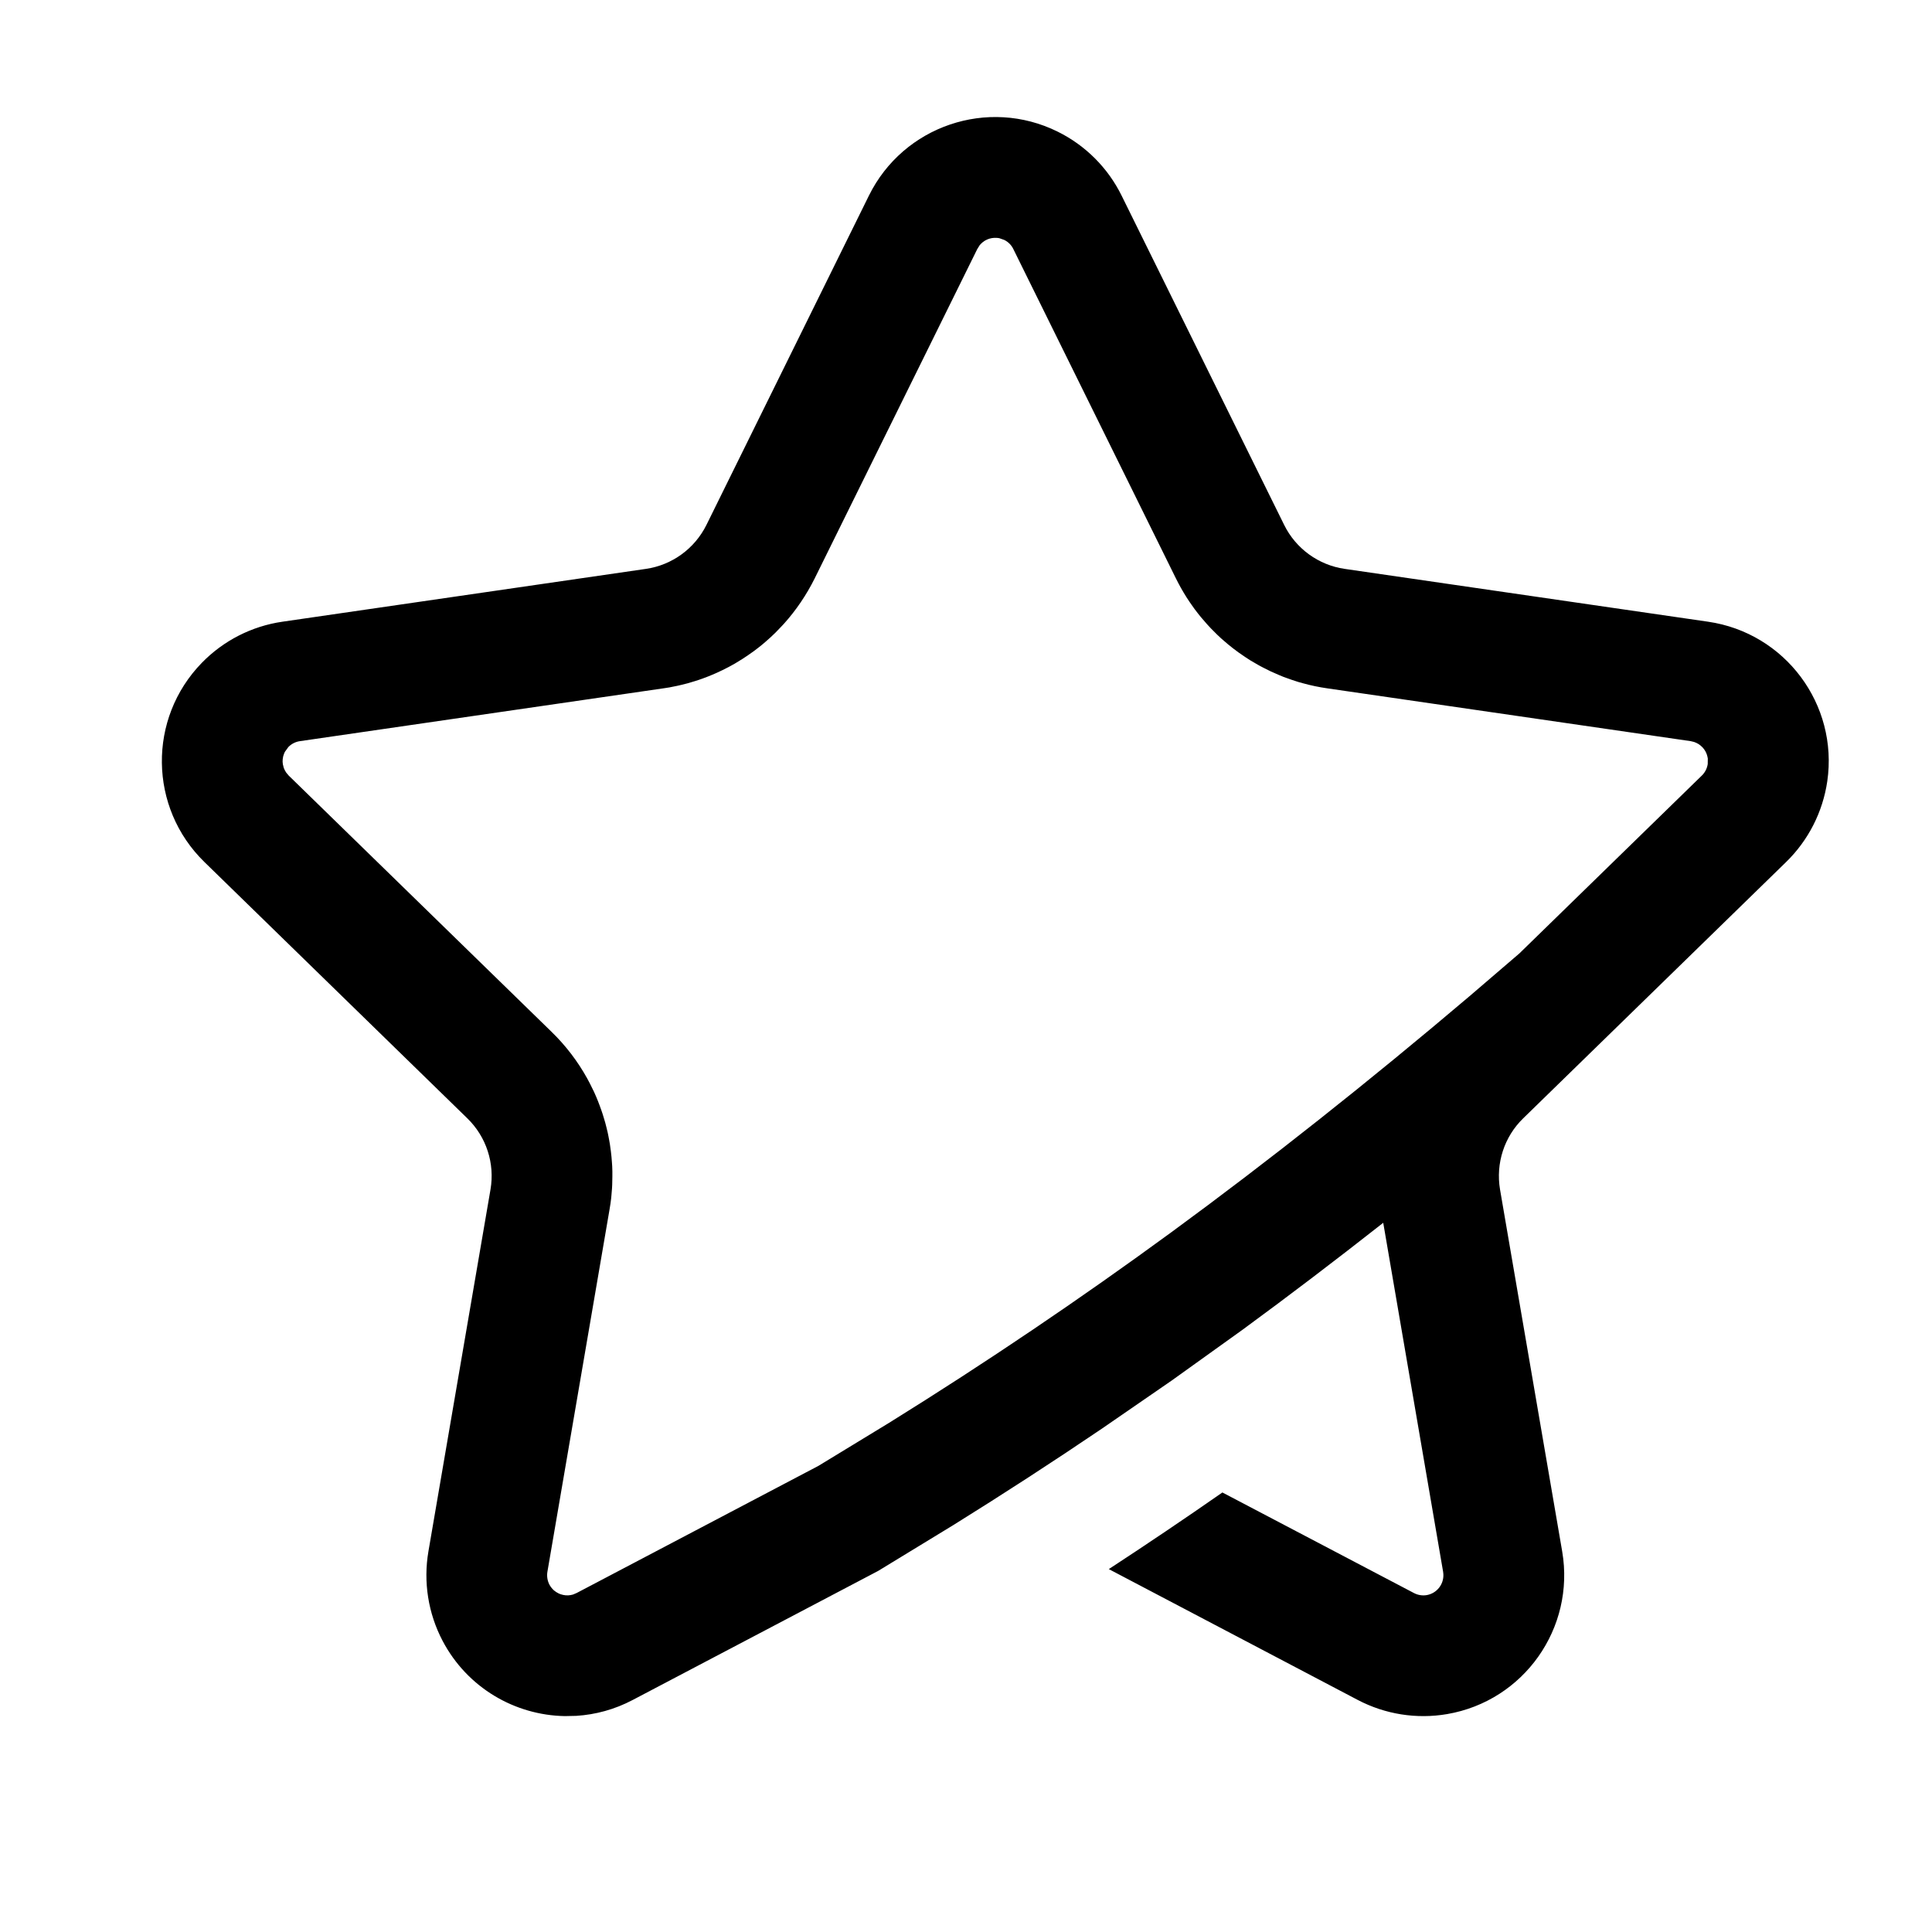 <?xml version="1.0" encoding="UTF-8"?>
<svg xmlns="http://www.w3.org/2000/svg"
     xmlns:xlink="http://www.w3.org/1999/xlink"
     viewBox="0 0 24 24"
     version="1.1">
    <title>Public/ic_public_collect</title>
    <defs>
        <path
            d="M13.138,1.635 C13.483,1.805 13.763,2.085 13.933,2.43 L15.952,6.52 C16.097,6.815 16.379,7.02 16.705,7.067 L21.218,7.723 C22.175,7.862 22.838,8.75 22.699,9.706 C22.643,10.087 22.464,10.439 22.188,10.708 L18.922,13.892 C18.686,14.121 18.579,14.452 18.634,14.777 L19.406,19.272 C19.569,20.225 18.929,21.13 17.977,21.293 C17.597,21.358 17.207,21.296 16.866,21.117 L13.774,19.492 C14.25,19.181 14.72,18.864 15.185,18.54 L17.564,19.789 C17.613,19.815 17.669,19.824 17.723,19.815 C17.849,19.793 17.937,19.68 17.93,19.555 L17.927,19.526 L17.183,15.19 C16.594,15.653 16.012,16.096 15.436,16.518 L14.556,17.149 L14.556,17.149 L13.684,17.75 C13.08,18.159 12.468,18.556 11.846,18.943 L10.908,19.515 L10.908,19.515 L7.861,21.117 C7.636,21.236 7.397,21.3 7.158,21.315 L7.016,21.318 C6.398,21.307 5.806,20.968 5.498,20.383 C5.319,20.042 5.257,19.652 5.322,19.272 L6.093,14.777 C6.149,14.452 6.041,14.121 5.805,13.892 L2.539,10.708 C1.847,10.033 1.833,8.925 2.508,8.233 C2.776,7.958 3.128,7.778 3.509,7.723 L8.023,7.067 C8.349,7.02 8.63,6.815 8.776,6.52 L10.794,2.43 C11.222,1.563 12.272,1.207 13.138,1.635 Z M12.32,2.958 L12.29,2.965 C12.279,2.969 12.269,2.973 12.258,2.977 L12.29,2.965 C12.271,2.971 12.253,2.979 12.237,2.989 L12.258,2.977 C12.241,2.985 12.225,2.995 12.21,3.007 L12.237,2.989 C12.217,3 12.199,3.014 12.183,3.031 L12.21,3.007 C12.196,3.018 12.182,3.031 12.17,3.046 L12.14,3.094 L10.121,7.184 C10.018,7.391 9.889,7.581 9.738,7.749 C9.728,7.761 9.717,7.772 9.706,7.783 C9.682,7.809 9.657,7.835 9.632,7.86 C9.613,7.879 9.593,7.898 9.572,7.917 C9.552,7.936 9.53,7.955 9.509,7.973 C9.484,7.995 9.458,8.016 9.433,8.036 C9.411,8.053 9.39,8.07 9.368,8.086 C9.341,8.105 9.314,8.125 9.287,8.143 C9.266,8.158 9.244,8.172 9.222,8.186 C9.191,8.206 9.16,8.224 9.129,8.243 C9.104,8.257 9.079,8.271 9.053,8.285 C9.028,8.298 9.002,8.311 8.976,8.324 C8.95,8.337 8.923,8.349 8.897,8.361 C8.864,8.375 8.831,8.39 8.797,8.403 C8.775,8.411 8.753,8.42 8.731,8.428 C8.698,8.44 8.666,8.451 8.633,8.461 C8.602,8.471 8.57,8.48 8.539,8.489 C8.512,8.496 8.486,8.503 8.459,8.509 C8.444,8.513 8.427,8.517 8.411,8.52 L8.351,8.532 C8.34,8.535 8.328,8.537 8.317,8.539 L8.239,8.551 L3.725,9.207 C3.67,9.215 3.62,9.241 3.582,9.28 L3.54,9.338 C3.537,9.344 3.534,9.35 3.531,9.356 C3.525,9.369 3.521,9.383 3.517,9.398 L3.531,9.356 C3.521,9.379 3.515,9.403 3.512,9.428 L3.517,9.398 C3.512,9.421 3.51,9.445 3.511,9.469 L3.512,9.428 C3.51,9.449 3.51,9.47 3.513,9.49 L3.511,9.469 C3.512,9.492 3.517,9.515 3.525,9.537 L3.513,9.49 C3.517,9.515 3.524,9.54 3.535,9.563 L3.525,9.537 C3.532,9.558 3.542,9.578 3.555,9.597 L3.586,9.634 L6.852,12.818 C7.029,12.99 7.177,13.185 7.294,13.396 C7.306,13.417 7.317,13.439 7.328,13.46 C7.345,13.493 7.362,13.527 7.378,13.561 C7.387,13.581 7.396,13.601 7.405,13.622 C7.421,13.659 7.435,13.696 7.449,13.733 C7.456,13.751 7.463,13.769 7.469,13.788 C7.481,13.822 7.492,13.856 7.502,13.891 C7.514,13.928 7.524,13.965 7.533,14.003 C7.539,14.025 7.544,14.047 7.549,14.069 C7.555,14.1 7.562,14.13 7.567,14.161 C7.574,14.197 7.58,14.233 7.584,14.27 C7.586,14.279 7.587,14.289 7.588,14.298 C7.594,14.346 7.599,14.395 7.602,14.444 C7.603,14.458 7.604,14.473 7.605,14.488 C7.607,14.531 7.608,14.574 7.607,14.617 C7.607,14.65 7.606,14.683 7.605,14.717 C7.604,14.747 7.602,14.777 7.599,14.807 C7.598,14.819 7.597,14.831 7.596,14.843 L7.592,14.886 C7.589,14.907 7.587,14.928 7.584,14.949 L7.571,15.03 L6.8,19.526 C6.791,19.58 6.8,19.636 6.825,19.685 C6.84,19.713 6.86,19.737 6.882,19.757 C6.891,19.764 6.901,19.772 6.911,19.778 L6.882,19.757 C6.898,19.77 6.915,19.782 6.933,19.791 L6.911,19.778 C6.928,19.789 6.946,19.798 6.964,19.804 L6.933,19.791 C6.954,19.802 6.977,19.809 7,19.814 L6.964,19.804 C7.004,19.818 7.047,19.822 7.089,19.815 L7.057,19.818 C7.077,19.817 7.098,19.814 7.118,19.808 L7.163,19.789 L7.46,19.633 L10.166,18.21 L11.046,17.674 C12.248,16.927 13.416,16.138 14.55,15.308 C15.768,14.416 17.016,13.426 18.255,12.375 L18.874,11.844 L21.141,9.634 C21.181,9.595 21.206,9.545 21.214,9.491 L21.215,9.422 C21.214,9.414 21.212,9.406 21.21,9.398 C21.207,9.386 21.204,9.374 21.199,9.362 L21.21,9.398 C21.205,9.375 21.197,9.354 21.186,9.334 L21.199,9.362 C21.192,9.344 21.182,9.326 21.171,9.31 L21.186,9.334 C21.175,9.314 21.161,9.296 21.145,9.28 L21.171,9.31 C21.159,9.294 21.146,9.279 21.131,9.266 L21.145,9.28 C21.132,9.266 21.117,9.254 21.101,9.244 L21.131,9.266 C21.114,9.251 21.094,9.238 21.073,9.228 L21.101,9.244 C21.084,9.233 21.065,9.224 21.045,9.217 L21.003,9.207 L16.489,8.551 C16.385,8.536 16.283,8.515 16.183,8.487 C16.165,8.482 16.147,8.477 16.129,8.472 C16.103,8.464 16.078,8.456 16.052,8.447 C16.016,8.435 15.98,8.422 15.945,8.409 C15.925,8.401 15.905,8.393 15.885,8.384 C15.851,8.37 15.818,8.355 15.785,8.34 C15.754,8.325 15.723,8.31 15.693,8.294 C15.67,8.282 15.648,8.271 15.626,8.258 C15.595,8.241 15.564,8.222 15.533,8.204 C15.512,8.19 15.491,8.177 15.47,8.163 C15.442,8.144 15.414,8.125 15.387,8.106 C15.365,8.09 15.342,8.073 15.32,8.056 C15.298,8.039 15.277,8.022 15.256,8.005 C15.227,7.98 15.198,7.955 15.169,7.93 C15.153,7.914 15.136,7.899 15.119,7.883 C15.093,7.858 15.068,7.833 15.043,7.807 C15.027,7.79 15.011,7.773 14.995,7.755 C14.969,7.726 14.943,7.696 14.917,7.665 C14.905,7.65 14.893,7.636 14.881,7.62 C14.853,7.585 14.826,7.548 14.8,7.51 C14.791,7.498 14.783,7.486 14.775,7.474 C14.75,7.438 14.727,7.4 14.704,7.362 C14.699,7.354 14.694,7.346 14.69,7.338 L14.667,7.298 C14.659,7.284 14.651,7.269 14.643,7.254 L14.607,7.184 L12.588,3.094 C12.564,3.044 12.524,3.004 12.474,2.98 L12.437,2.967 L12.414,2.959 C12.403,2.957 12.392,2.955 12.38,2.955 C12.36,2.953 12.34,2.955 12.32,2.958 Z"
            id="_path-1"/>
    </defs>
    <g
        id="_Public/ic_public_collect"
        stroke="none"
        stroke-width="1"
        fill="none"
        fill-rule="evenodd">
        <mask
            id="_mask-2"
            fill="white">
            <use xlink:href="#_path-1"/>
        </mask>
        <use
            id="_形状结合"
            fill="#000000"
            fill-rule="nonzero"
            opacity="0.4"
            xlink:href="#_path-1"/>
    </g>
</svg>